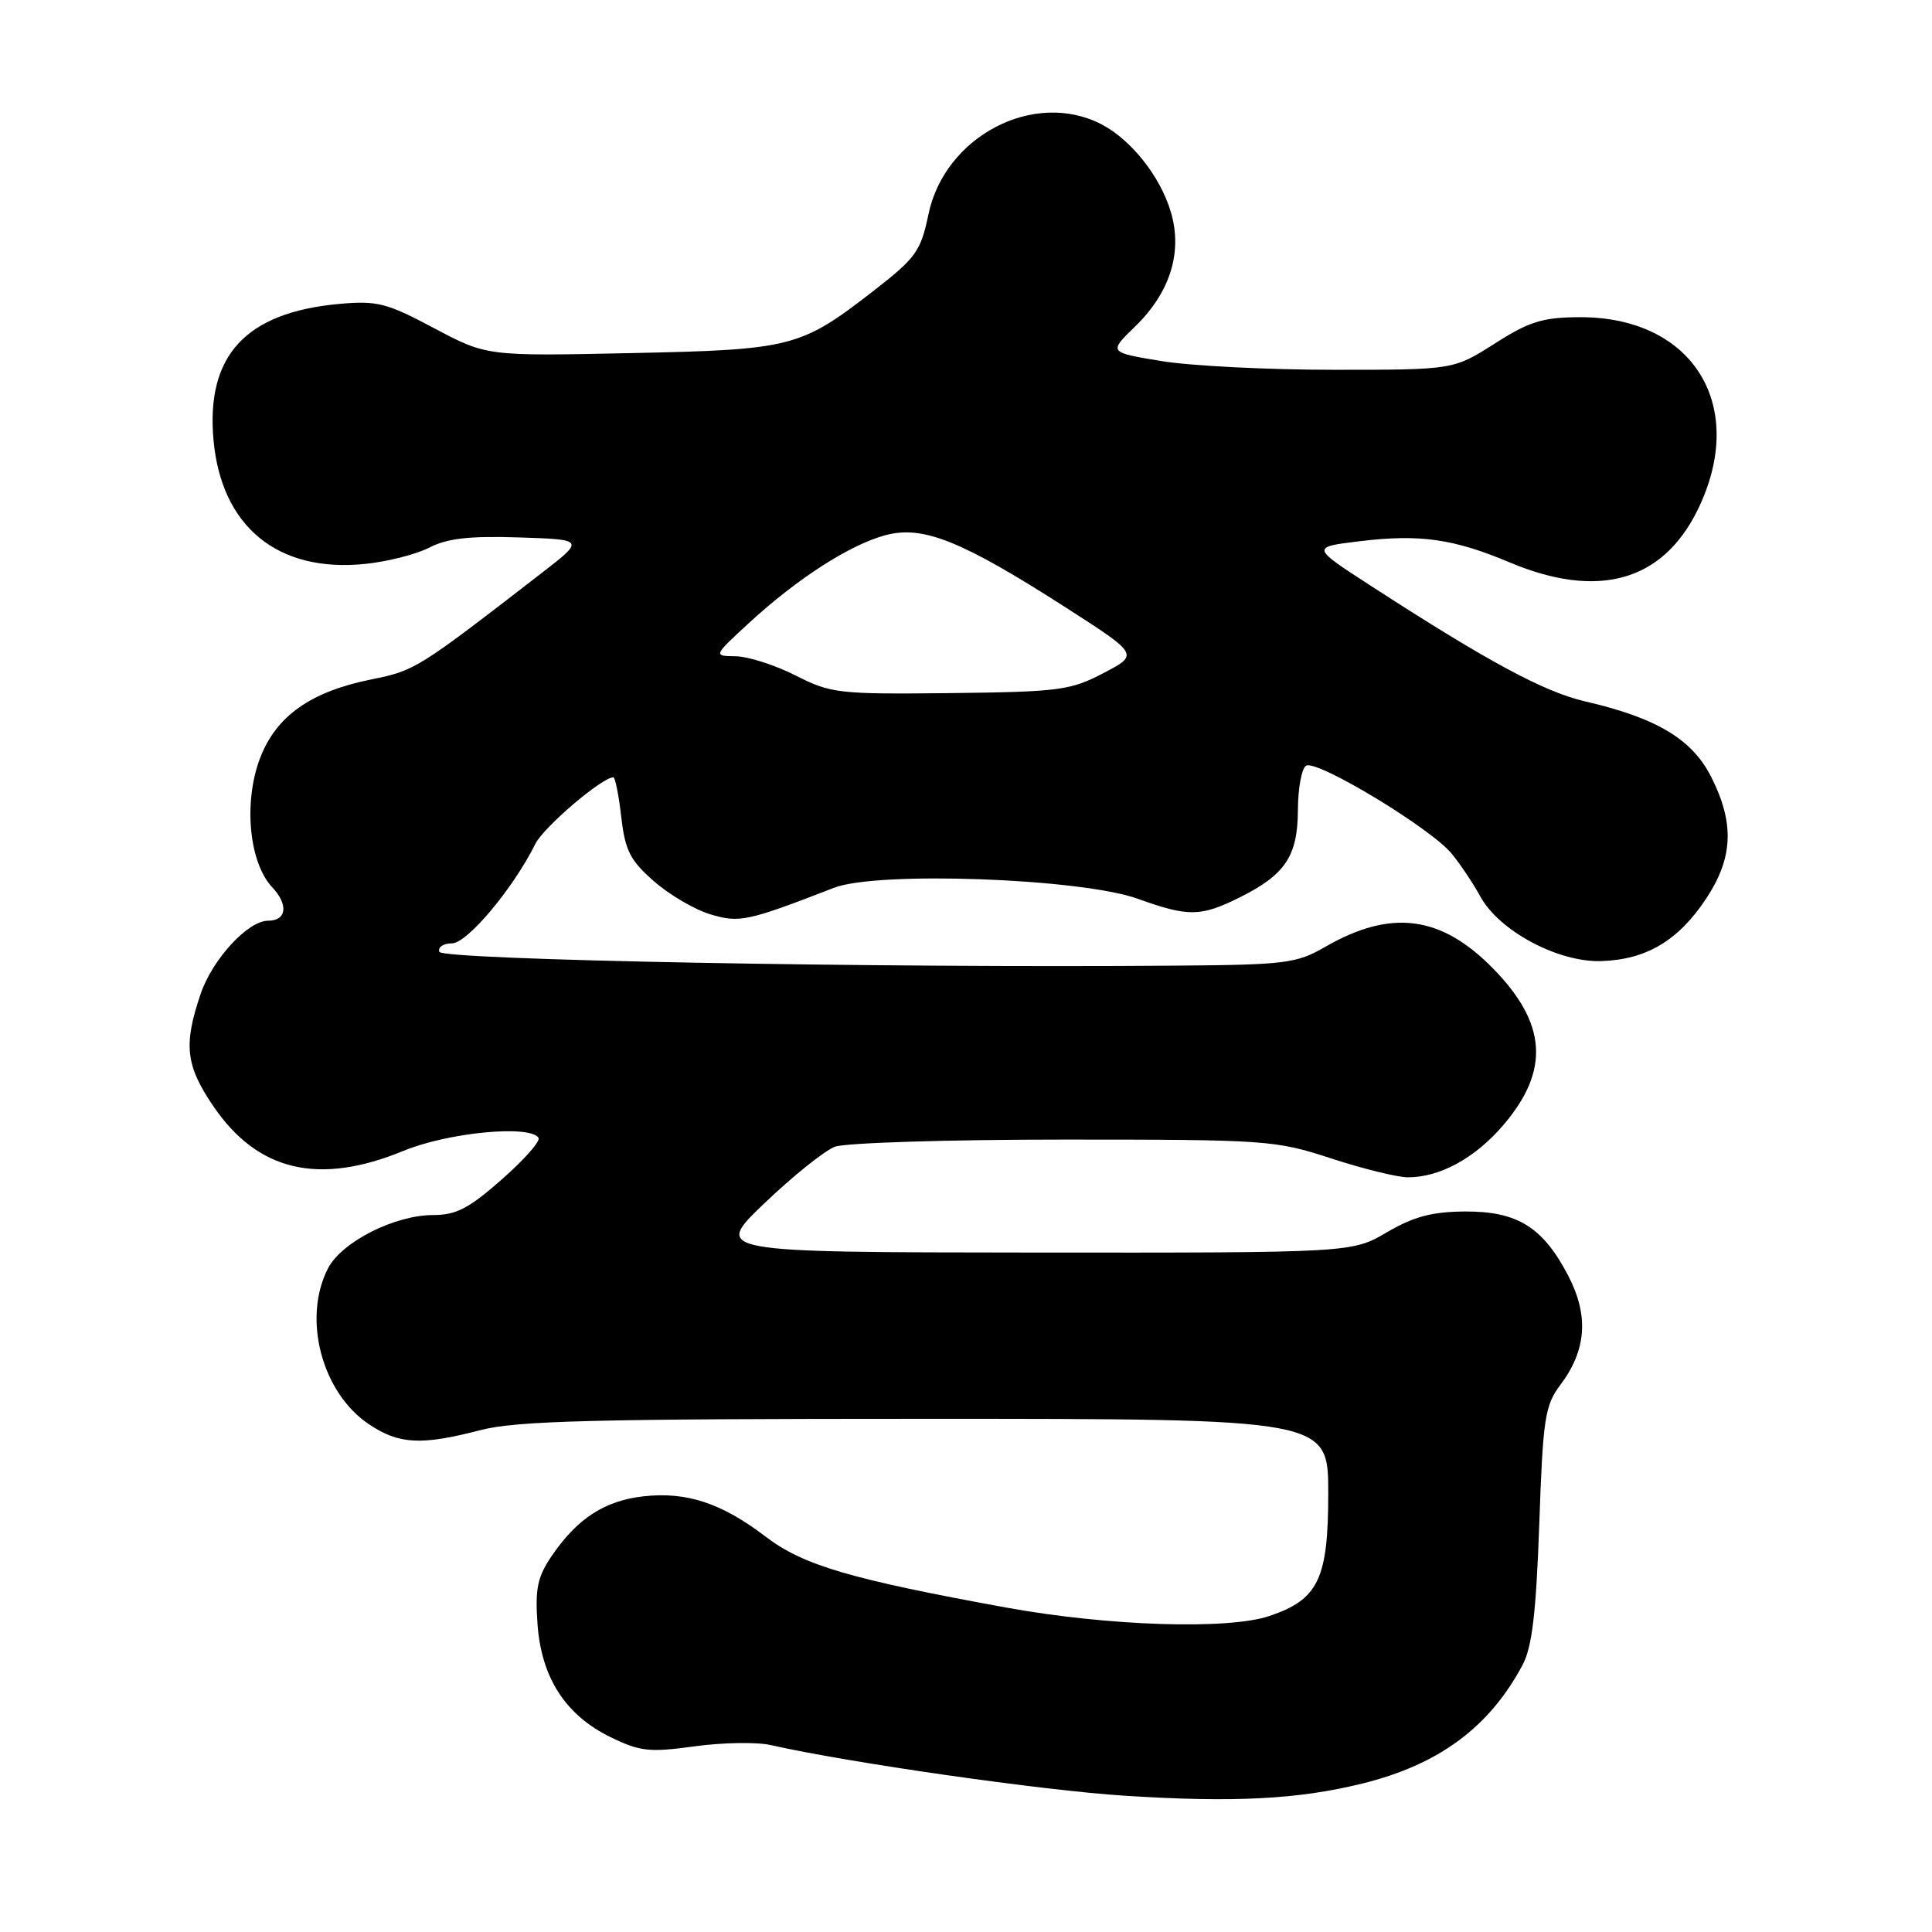 <?xml version="1.0" encoding="UTF-8" standalone="no"?>
<!DOCTYPE svg PUBLIC "-//W3C//DTD SVG 1.1//EN" "http://www.w3.org/Graphics/SVG/1.1/DTD/svg11.dtd" >
<svg xmlns="http://www.w3.org/2000/svg" xmlns:xlink="http://www.w3.org/1999/xlink" version="1.1" viewBox="0 0 256 256">
 <g >
 <path fill="currentColor"
d=" M 180.50 236.33 C 190.65 233.83 197.34 228.88 201.74 220.63 C 203.01 218.26 203.54 213.76 203.96 202.00 C 204.45 187.89 204.70 186.23 206.78 183.47 C 210.22 178.89 210.54 174.32 207.81 169.06 C 204.46 162.61 201.07 160.49 194.13 160.53 C 189.76 160.56 187.33 161.20 183.78 163.28 C 179.14 166.00 179.14 166.00 136.82 165.97 C 94.50 165.93 94.50 165.93 101.31 159.42 C 105.05 155.84 109.25 152.48 110.62 151.95 C 112.00 151.43 125.64 151.00 140.94 151.00 C 167.89 151.00 168.98 151.08 176.40 153.50 C 180.62 154.88 185.19 156.00 186.56 156.00 C 190.80 156.00 195.46 153.45 199.19 149.09 C 205.39 141.84 204.98 135.61 197.82 128.31 C 190.91 121.27 184.29 120.44 175.53 125.50 C 171.82 127.65 170.28 127.84 156.00 127.95 C 115.84 128.28 58.57 127.20 58.21 126.12 C 58.00 125.50 58.76 125.00 59.88 125.00 C 61.91 125.00 68.00 117.73 70.93 111.83 C 72.03 109.60 79.77 103.00 81.27 103.00 C 81.52 103.00 81.99 105.36 82.32 108.25 C 82.83 112.70 83.49 114.00 86.64 116.76 C 88.69 118.56 92.06 120.54 94.12 121.15 C 97.99 122.31 98.99 122.10 110.50 117.64 C 116.26 115.40 143.23 116.38 150.79 119.10 C 157.48 121.51 159.11 121.48 164.29 118.90 C 170.33 115.88 171.95 113.43 171.98 107.31 C 171.99 104.45 172.48 101.82 173.06 101.46 C 174.46 100.60 189.61 109.75 192.36 113.12 C 193.54 114.57 195.24 117.11 196.14 118.77 C 198.63 123.35 206.45 127.53 212.17 127.35 C 218.15 127.16 222.38 124.64 226.07 119.08 C 229.65 113.67 229.85 109.10 226.75 102.96 C 224.22 97.95 219.53 95.13 210.04 92.94 C 204.58 91.68 197.09 87.63 181.62 77.61 C 173.73 72.50 173.73 72.50 180.12 71.72 C 188.10 70.75 192.60 71.38 200.06 74.53 C 211.70 79.42 220.23 77.07 224.89 67.68 C 231.71 53.92 224.44 41.96 209.29 42.03 C 204.42 42.05 202.63 42.60 198.05 45.53 C 192.59 49.00 192.59 49.00 176.74 49.00 C 168.02 49.00 157.73 48.48 153.88 47.84 C 146.88 46.69 146.88 46.69 150.43 43.24 C 155.07 38.73 156.73 33.38 155.13 28.05 C 153.73 23.36 149.87 18.50 145.93 16.46 C 137.02 11.86 125.17 18.04 123.02 28.42 C 122.01 33.27 121.37 34.17 115.81 38.49 C 106.06 46.06 104.98 46.34 83.50 46.79 C 64.50 47.19 64.50 47.19 57.51 43.48 C 51.23 40.14 49.97 39.82 44.94 40.27 C 32.55 41.40 27.28 47.11 28.29 58.31 C 29.34 69.81 36.82 75.92 48.40 74.72 C 51.35 74.42 55.19 73.44 56.91 72.55 C 59.26 71.33 62.24 71.00 68.77 71.21 C 77.50 71.50 77.50 71.50 71.68 76.00 C 55.37 88.62 54.99 88.86 49.23 90.02 C 41.17 91.64 36.60 94.87 34.46 100.45 C 32.24 106.28 32.99 114.30 36.08 117.58 C 38.25 119.89 37.98 122.00 35.52 122.00 C 32.85 122.00 28.15 127.10 26.59 131.69 C 24.29 138.44 24.60 141.18 28.25 146.55 C 34.14 155.22 42.24 157.12 53.50 152.48 C 59.41 150.05 70.27 149.01 71.36 150.78 C 71.63 151.21 69.44 153.69 66.49 156.28 C 62.14 160.12 60.44 161.00 57.39 161.00 C 52.30 161.00 45.28 164.56 43.47 168.05 C 40.04 174.69 42.63 184.54 48.90 188.73 C 52.88 191.39 55.81 191.54 63.66 189.50 C 68.43 188.26 78.57 188.00 122.71 188.00 C 176.00 188.00 176.00 188.00 176.00 197.87 C 176.00 209.21 174.70 211.93 168.23 214.12 C 162.76 215.98 146.83 215.47 133.27 213.00 C 112.59 209.23 106.41 207.40 101.43 203.60 C 95.63 199.17 90.96 197.63 85.27 198.27 C 80.14 198.85 76.53 201.18 73.16 206.09 C 71.22 208.92 70.89 210.46 71.22 215.16 C 71.72 222.29 74.92 227.26 80.90 230.18 C 84.82 232.09 86.05 232.22 92.03 231.40 C 95.72 230.89 100.27 230.81 102.12 231.23 C 112.47 233.57 138.17 237.25 149.00 237.94 C 163.42 238.87 172.03 238.43 180.50 236.33 Z  M 105.43 89.51 C 102.72 88.13 99.15 86.99 97.50 86.96 C 94.50 86.92 94.50 86.92 99.22 82.57 C 105.64 76.66 112.59 72.19 117.31 70.92 C 122.28 69.58 127.38 71.62 141.21 80.49 C 150.92 86.73 150.92 86.73 146.21 89.19 C 141.84 91.48 140.36 91.67 125.93 91.84 C 111.12 92.00 110.12 91.89 105.43 89.51 Z "/>
</g>
</svg>